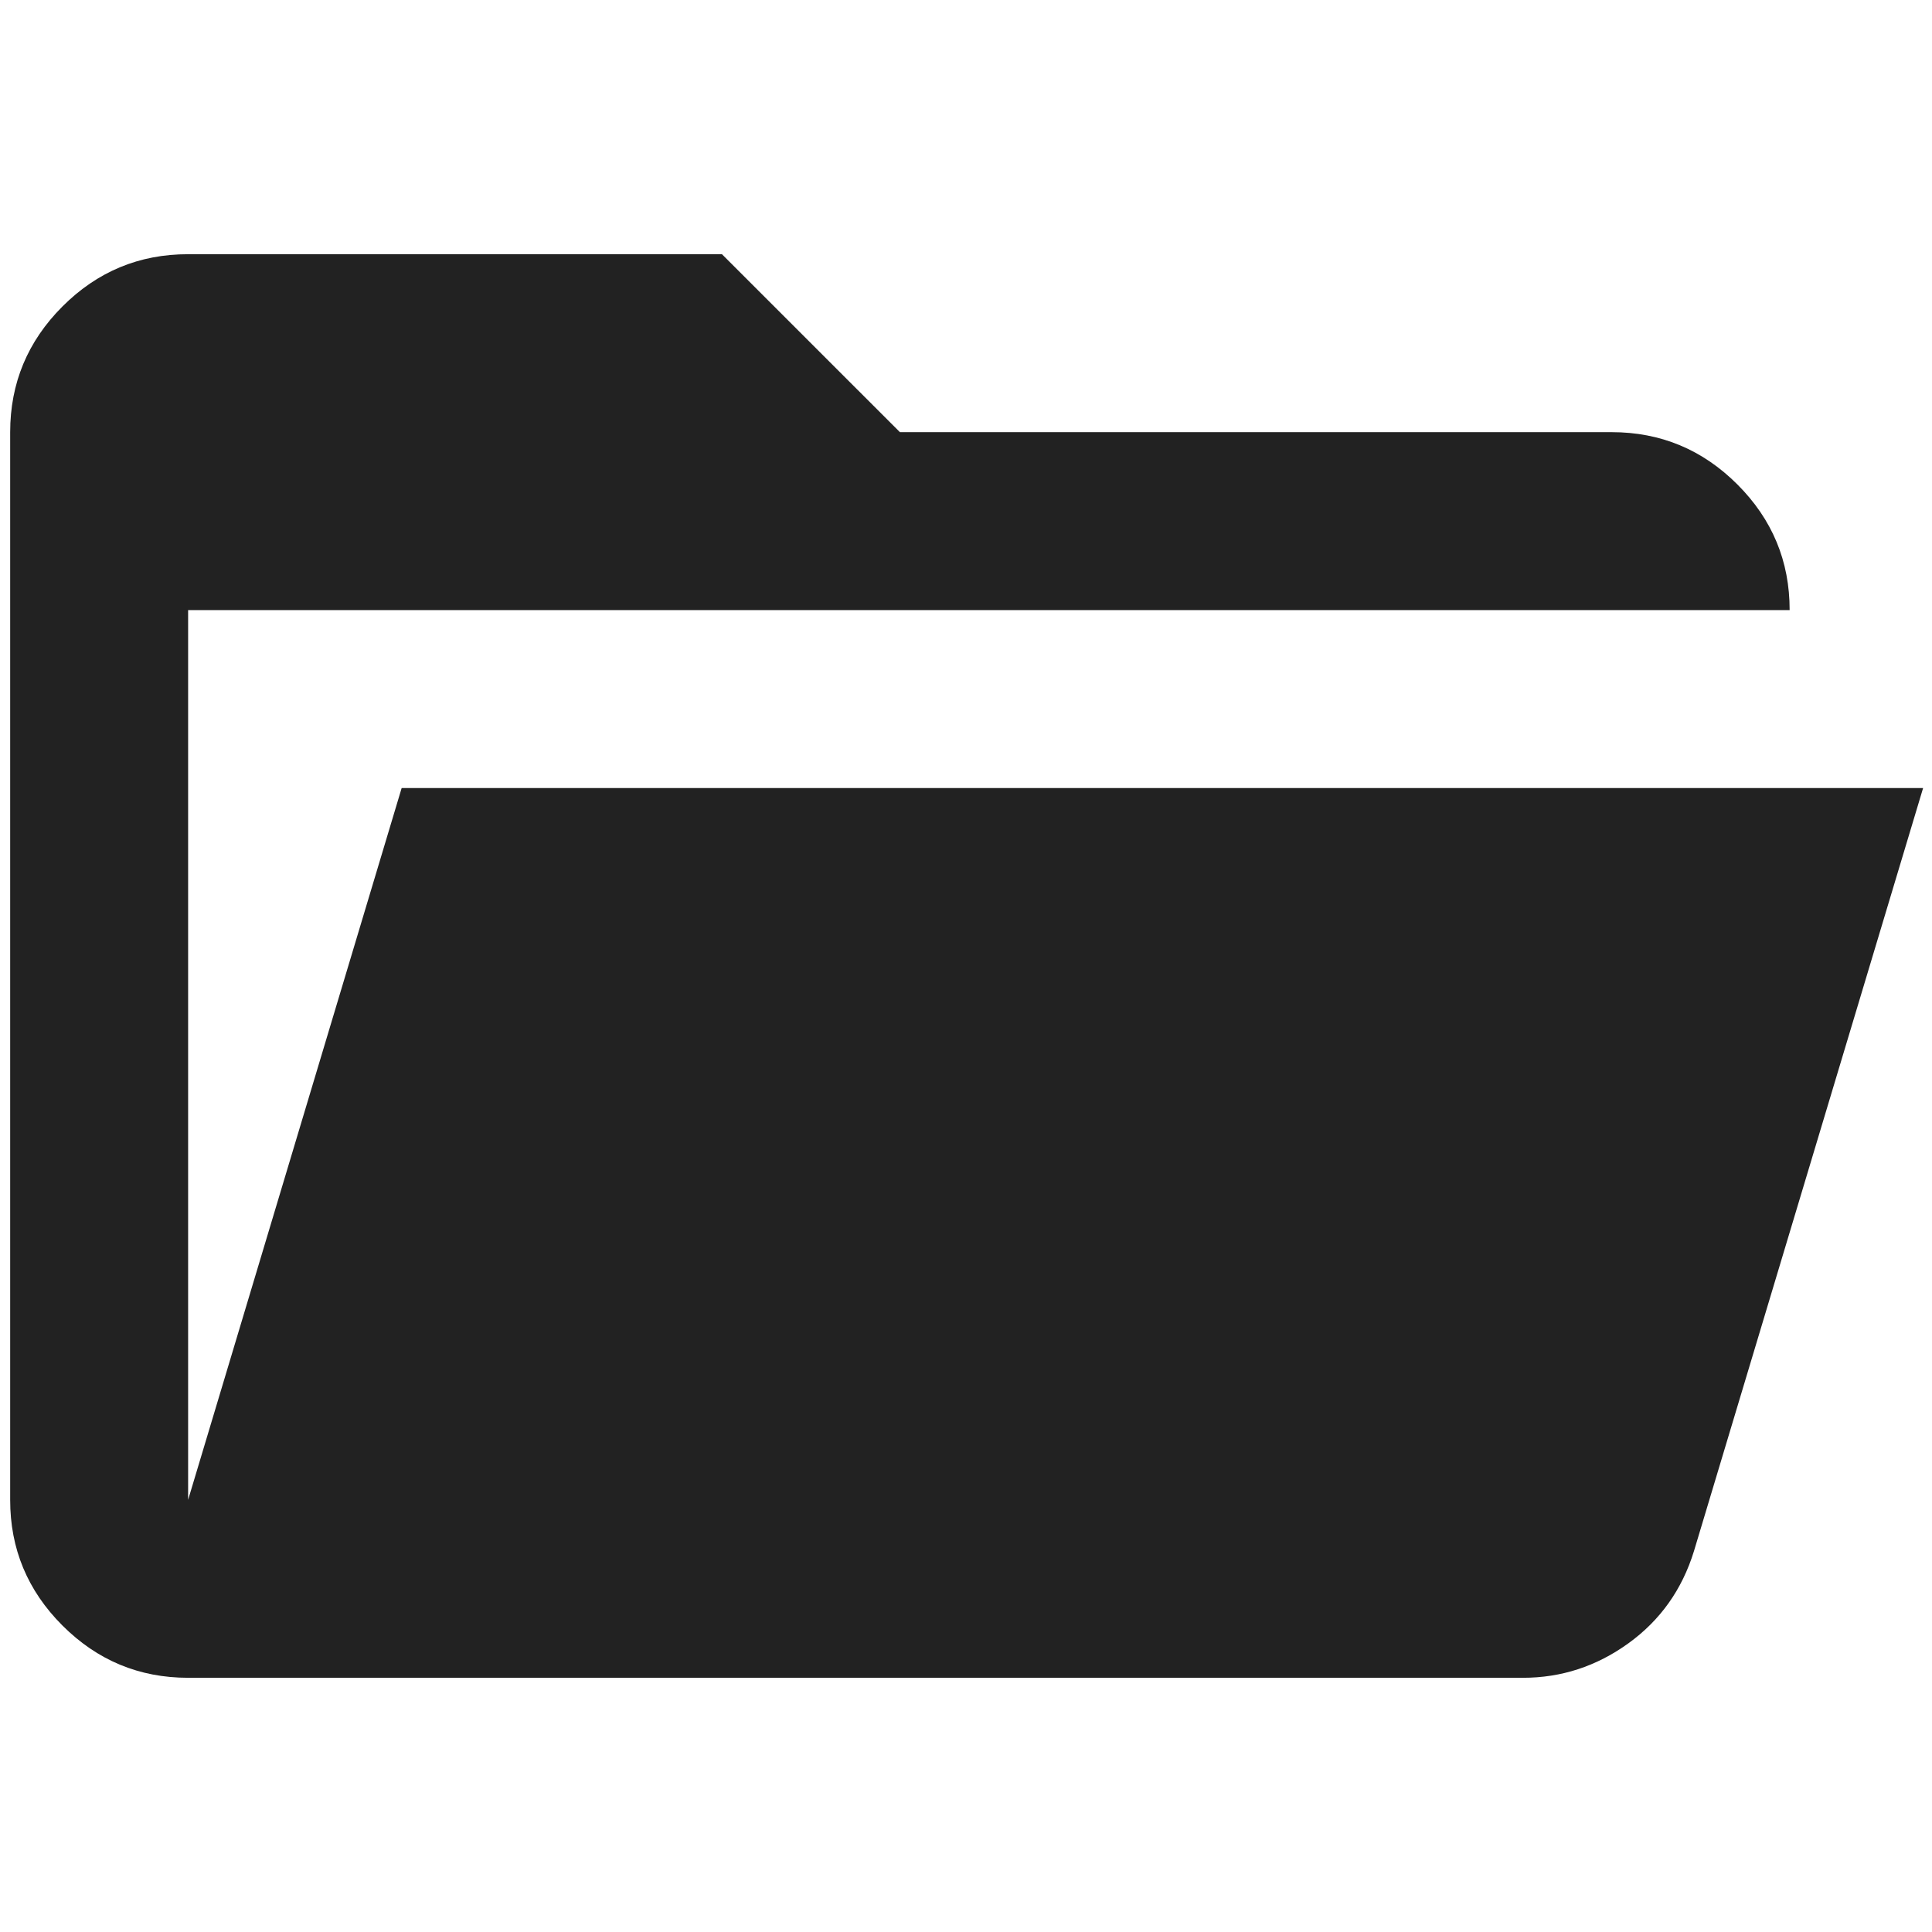 <svg width="200" height="200" viewBox="0 0 200 200" fill="none" xmlns="http://www.w3.org/2000/svg">
<path d="M19.474 173.684C14.408 173.684 10.07 171.879 6.459 168.268C2.849 164.658 1.047 160.323 1.053 155.263V44.737C1.053 39.671 2.858 35.333 6.469 31.722C10.079 28.112 14.414 26.31 19.474 26.316H74.737L93.158 44.737H166.842C171.908 44.737 176.246 46.542 179.857 50.153C183.467 53.763 185.269 58.098 185.263 63.158H19.474V155.263L41.579 81.579H199.079L175.362 160.559C174.134 164.55 171.868 167.737 168.565 170.12C165.261 172.502 161.617 173.69 157.632 173.684H19.474Z" fill="#222222"/>
</svg>
